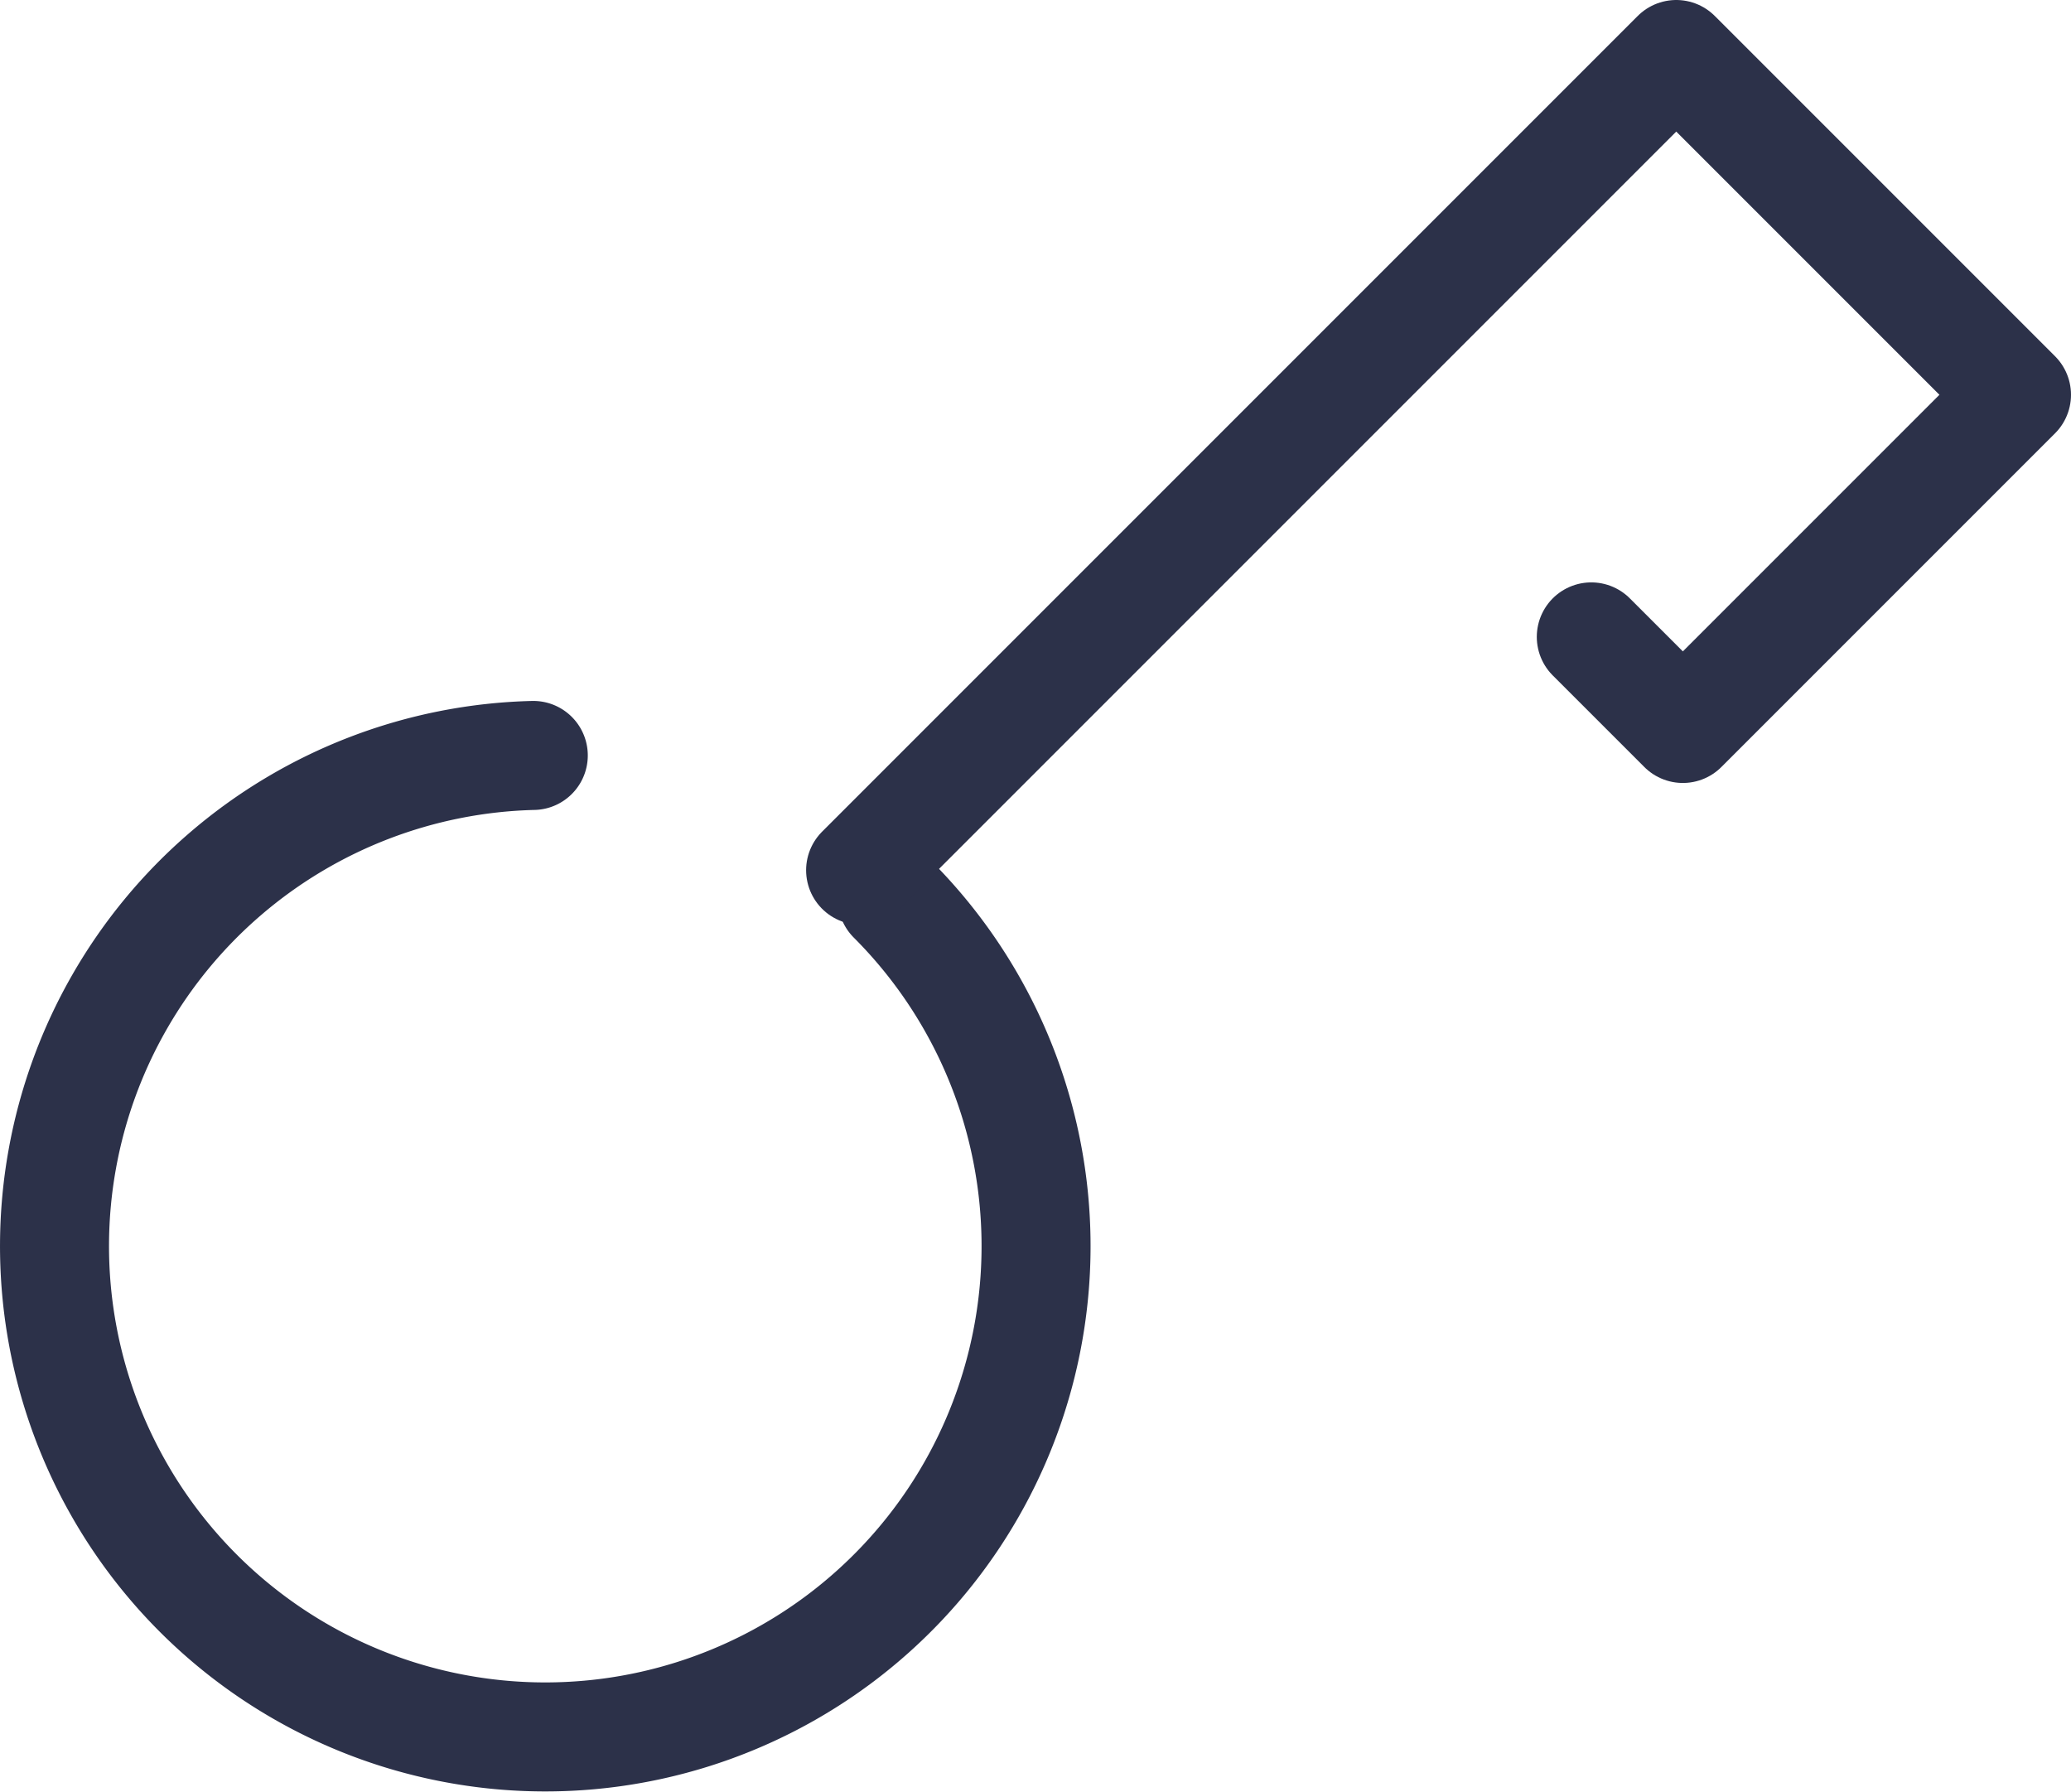<svg xmlns="http://www.w3.org/2000/svg" viewBox="0 0 38 32.883">
  <g>
    <path d="M47.453,50.145a9.005,9.005,0,1,1-6.588-2.635" transform="translate(-31.08 -33.65)" style="fill: none;stroke: #2c3149;stroke-linecap: round;stroke-linejoin: round;stroke-width: 2px"/>
    <polyline points="29.198 11.685 30.878 13.365 37 7.243 30.757 1 15.791 15.966" style="fill: none;stroke: #2c3149;stroke-linecap: round;stroke-linejoin: round;stroke-width: 2px"/>
  </g>
</svg>
